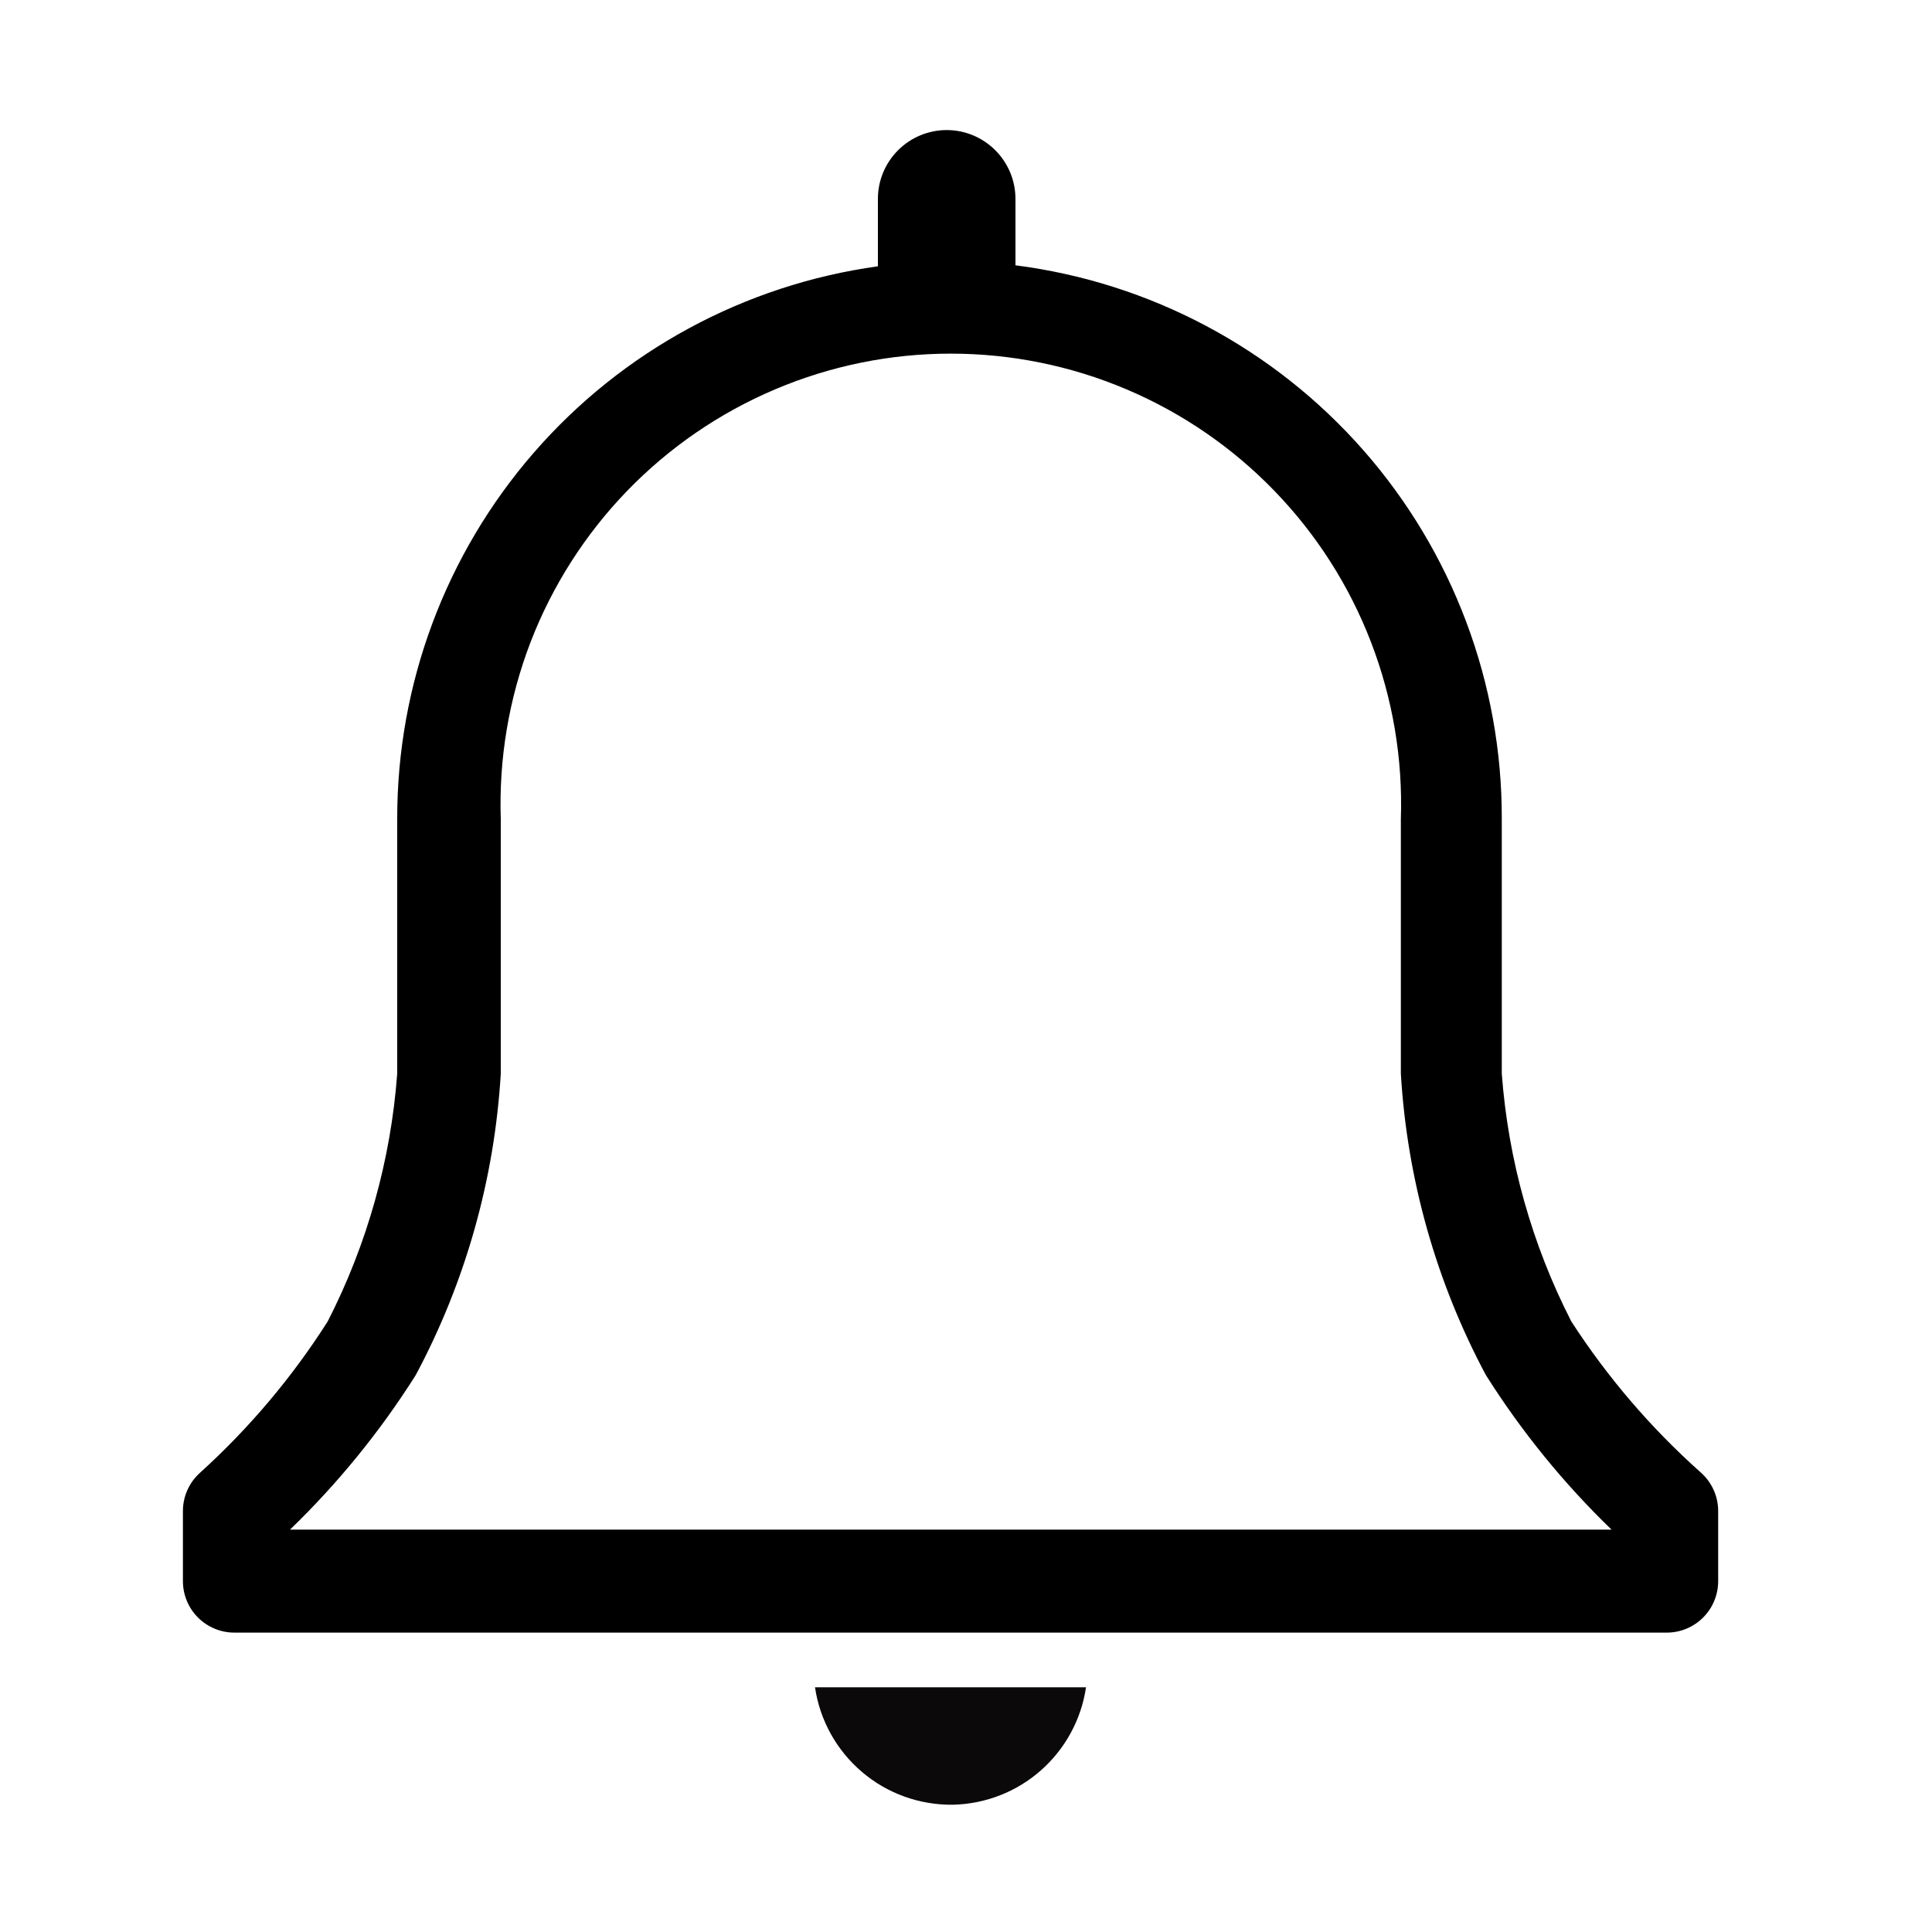 <svg width="25" height="25" viewBox="0 0 25 25" fill="none" xmlns="http://www.w3.org/2000/svg">
<g id="clarity:notification-line" clip-path="url(#clip0_1_1046)">
<path id="Vector" d="M22.007 19.053C21.364 18.48 20.801 17.823 20.333 17.1C19.822 16.102 19.516 15.011 19.433 13.893V10.6C19.438 8.844 18.801 7.146 17.642 5.826C16.483 4.507 14.882 3.656 13.14 3.433V2.573C13.14 2.337 13.046 2.111 12.879 1.944C12.712 1.777 12.486 1.683 12.25 1.683C12.014 1.683 11.788 1.777 11.621 1.944C11.454 2.111 11.36 2.337 11.36 2.573V3.446C9.634 3.685 8.052 4.541 6.908 5.857C5.765 7.172 5.137 8.857 5.14 10.6V13.893C5.057 15.011 4.751 16.102 4.24 17.1C3.781 17.821 3.227 18.478 2.593 19.053C2.522 19.116 2.465 19.192 2.426 19.279C2.387 19.365 2.367 19.458 2.367 19.553V20.46C2.367 20.637 2.437 20.806 2.562 20.931C2.687 21.056 2.857 21.126 3.033 21.126H21.567C21.744 21.126 21.913 21.056 22.038 20.931C22.163 20.806 22.233 20.637 22.233 20.46V19.553C22.233 19.458 22.213 19.365 22.174 19.279C22.135 19.192 22.078 19.116 22.007 19.053ZM3.753 19.793C4.373 19.194 4.92 18.522 5.38 17.793C6.024 16.588 6.399 15.257 6.48 13.893V10.6C6.454 9.818 6.585 9.04 6.865 8.31C7.146 7.581 7.571 6.915 8.114 6.353C8.658 5.791 9.308 5.344 10.028 5.039C10.748 4.733 11.522 4.576 12.303 4.576C13.085 4.576 13.859 4.733 14.579 5.039C15.298 5.344 15.949 5.791 16.492 6.353C17.036 6.915 17.461 7.581 17.741 8.31C18.022 9.04 18.153 9.818 18.127 10.6V13.893C18.208 15.257 18.583 16.588 19.227 17.793C19.687 18.522 20.233 19.194 20.853 19.793H3.753Z" fill="black"/>
<path id="Vector_2" d="M12.333 23.353C12.753 23.343 13.156 23.186 13.471 22.907C13.785 22.629 13.992 22.249 14.053 21.833H10.546C10.609 22.26 10.825 22.649 11.154 22.929C11.482 23.209 11.902 23.359 12.333 23.353Z" fill="#0B090A"/>
</g>
<defs>
<clipPath id="clip0_1_1046">
<rect width="24" height="24" fill="white" transform="translate(0.333 0.5)"/>
</clipPath>
</defs>
</svg>
